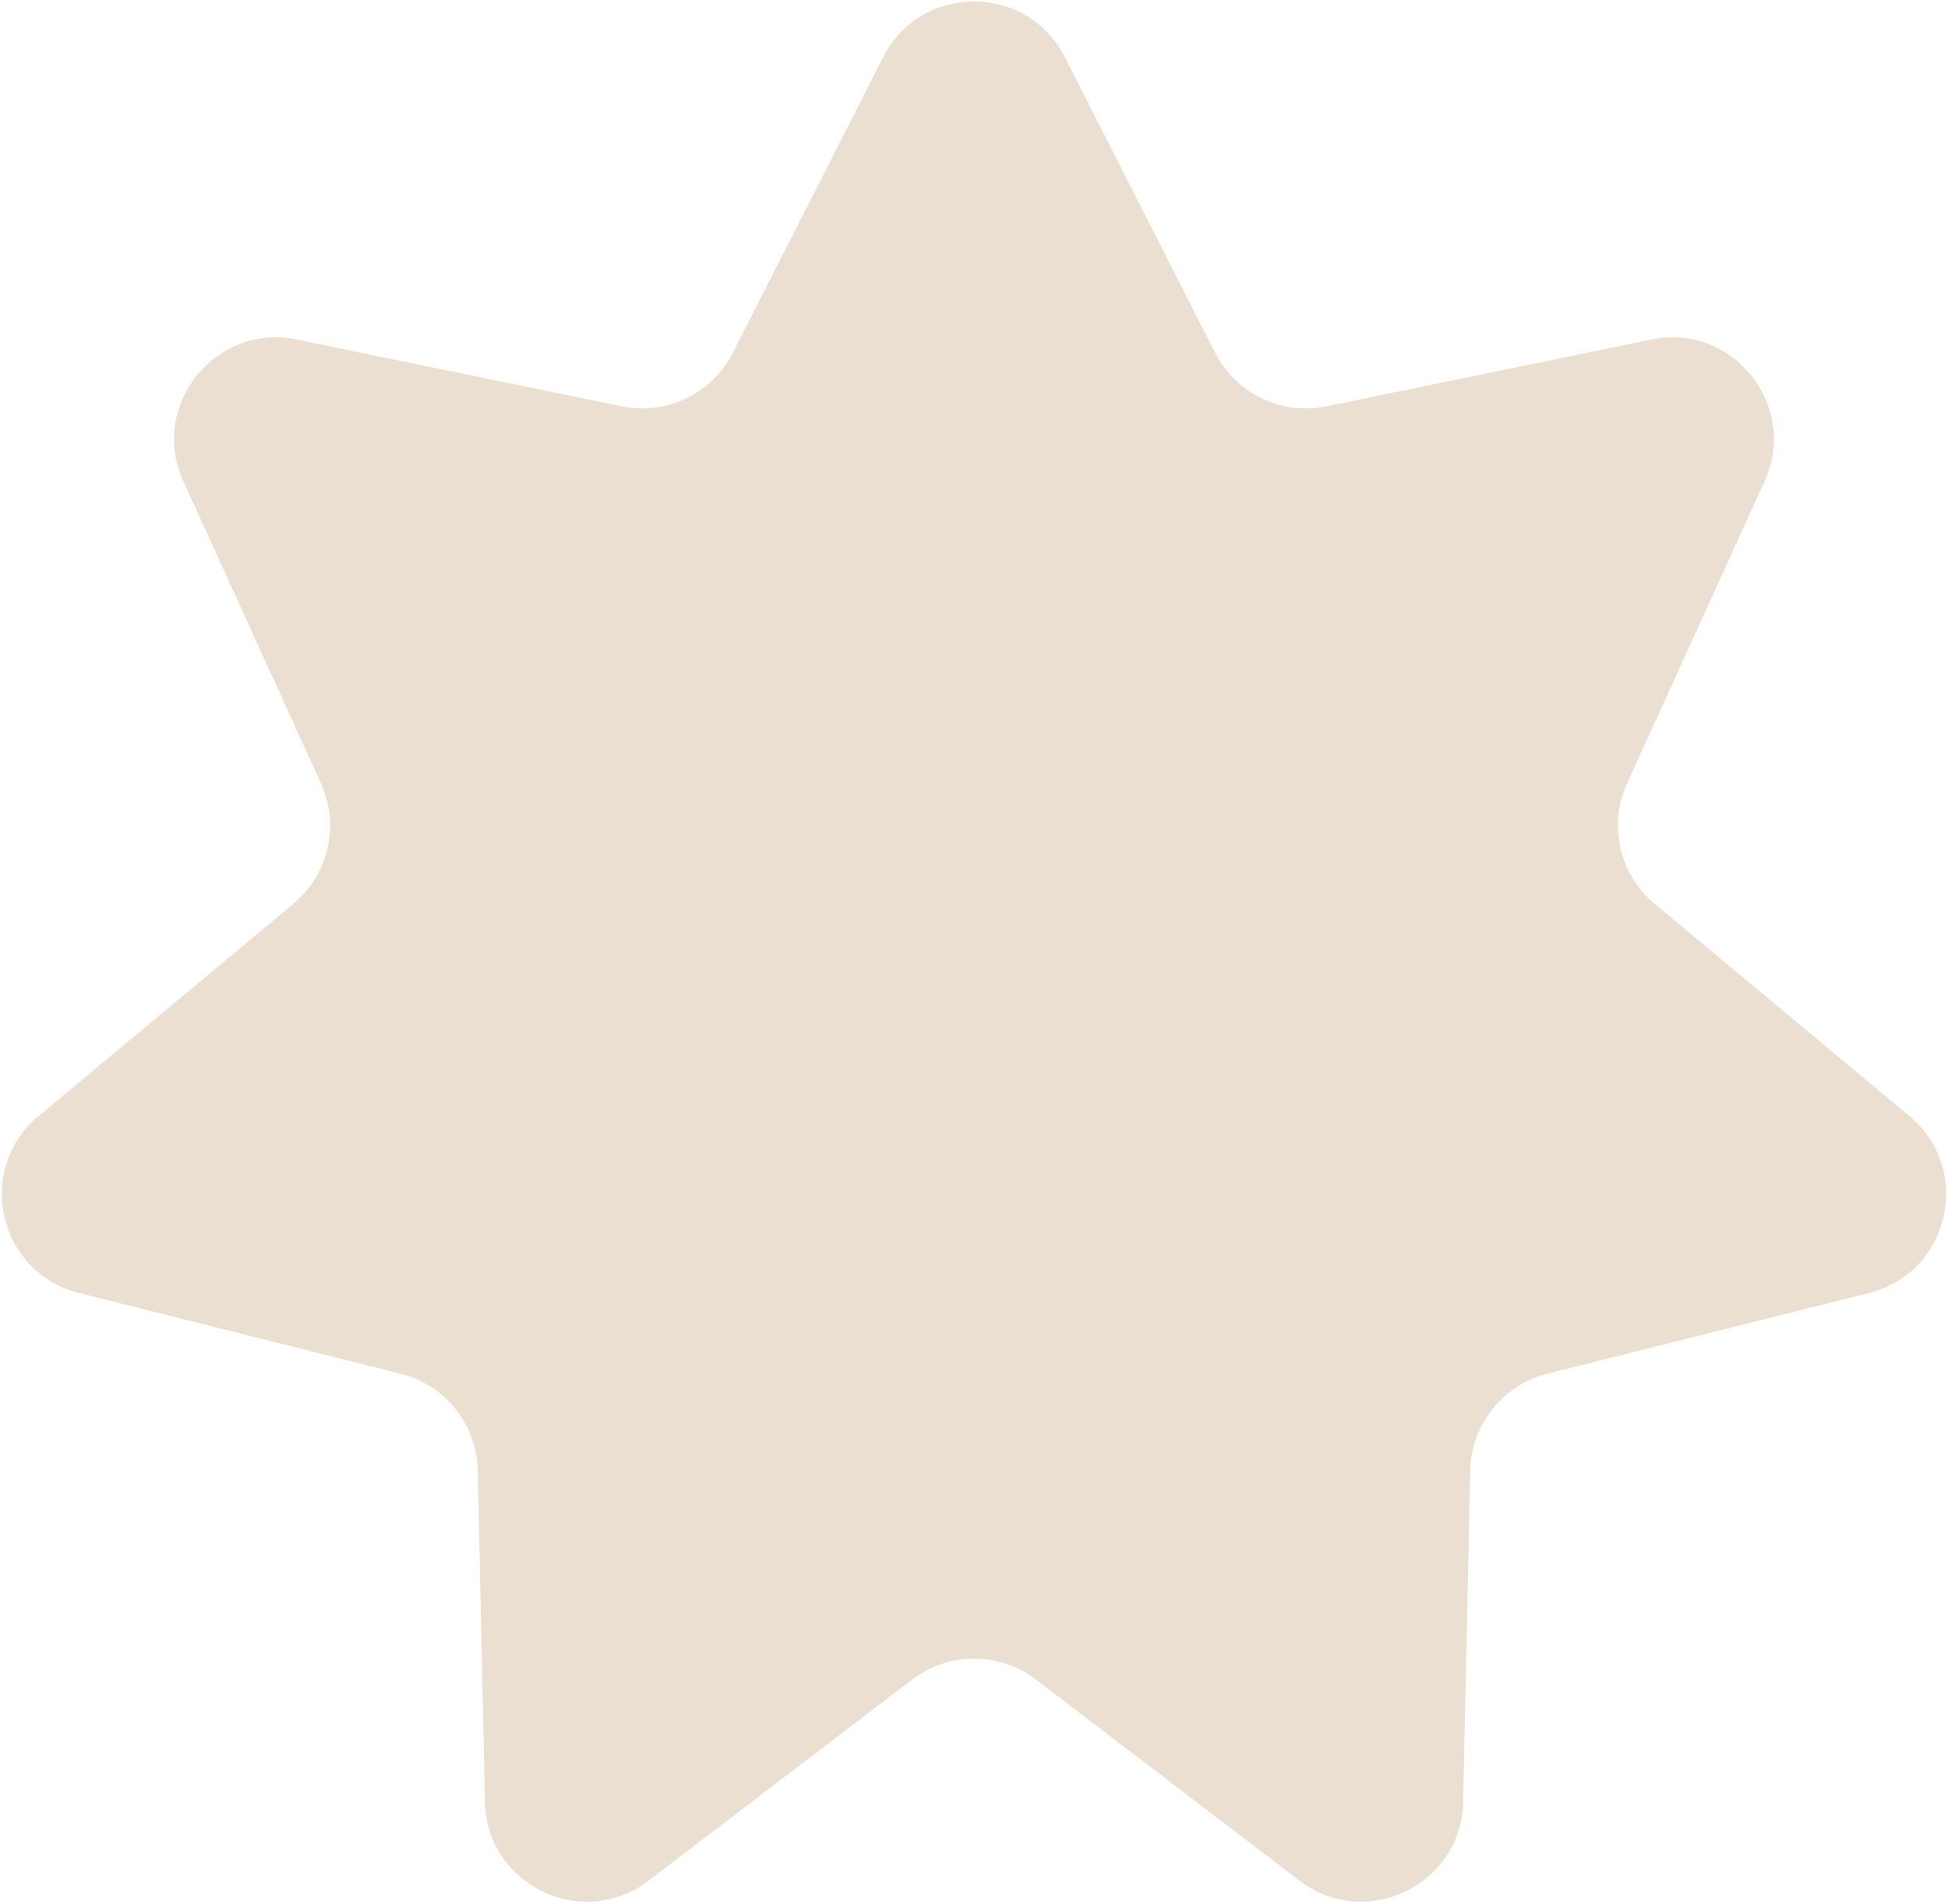 <svg width="802" height="784" viewBox="0 0 802 784" fill="none" xmlns="http://www.w3.org/2000/svg">
<path d="M363.628 23.509C379.168 -7.058 422.832 -7.058 438.372 23.509L500.271 145.258C508.83 162.094 527.59 171.128 546.089 167.323L679.87 139.808C713.456 132.9 740.681 167.038 726.472 198.245L669.878 322.549C662.052 339.738 666.685 360.038 681.194 372.129L786.117 459.567C812.459 481.519 802.743 524.089 769.485 532.438L637.014 565.692C618.696 570.291 605.714 586.57 605.307 605.452L602.364 742.001C601.625 776.283 562.284 795.229 535.021 774.432L426.427 691.596C411.411 680.141 390.589 680.141 375.573 691.596L266.979 774.432C239.716 795.229 200.375 776.283 199.636 742.001L196.693 605.452C196.286 586.57 183.304 570.291 164.986 565.692L32.515 532.438C-0.743 524.089 -10.459 481.519 15.883 459.567L120.806 372.129C135.315 360.038 139.948 339.738 132.122 322.549L75.528 198.245C61.319 167.038 88.543 132.9 122.13 139.808L255.911 167.323C274.41 171.128 293.17 162.094 301.729 145.258L363.628 23.509Z" fill="#EBDFD1"/>
</svg>

